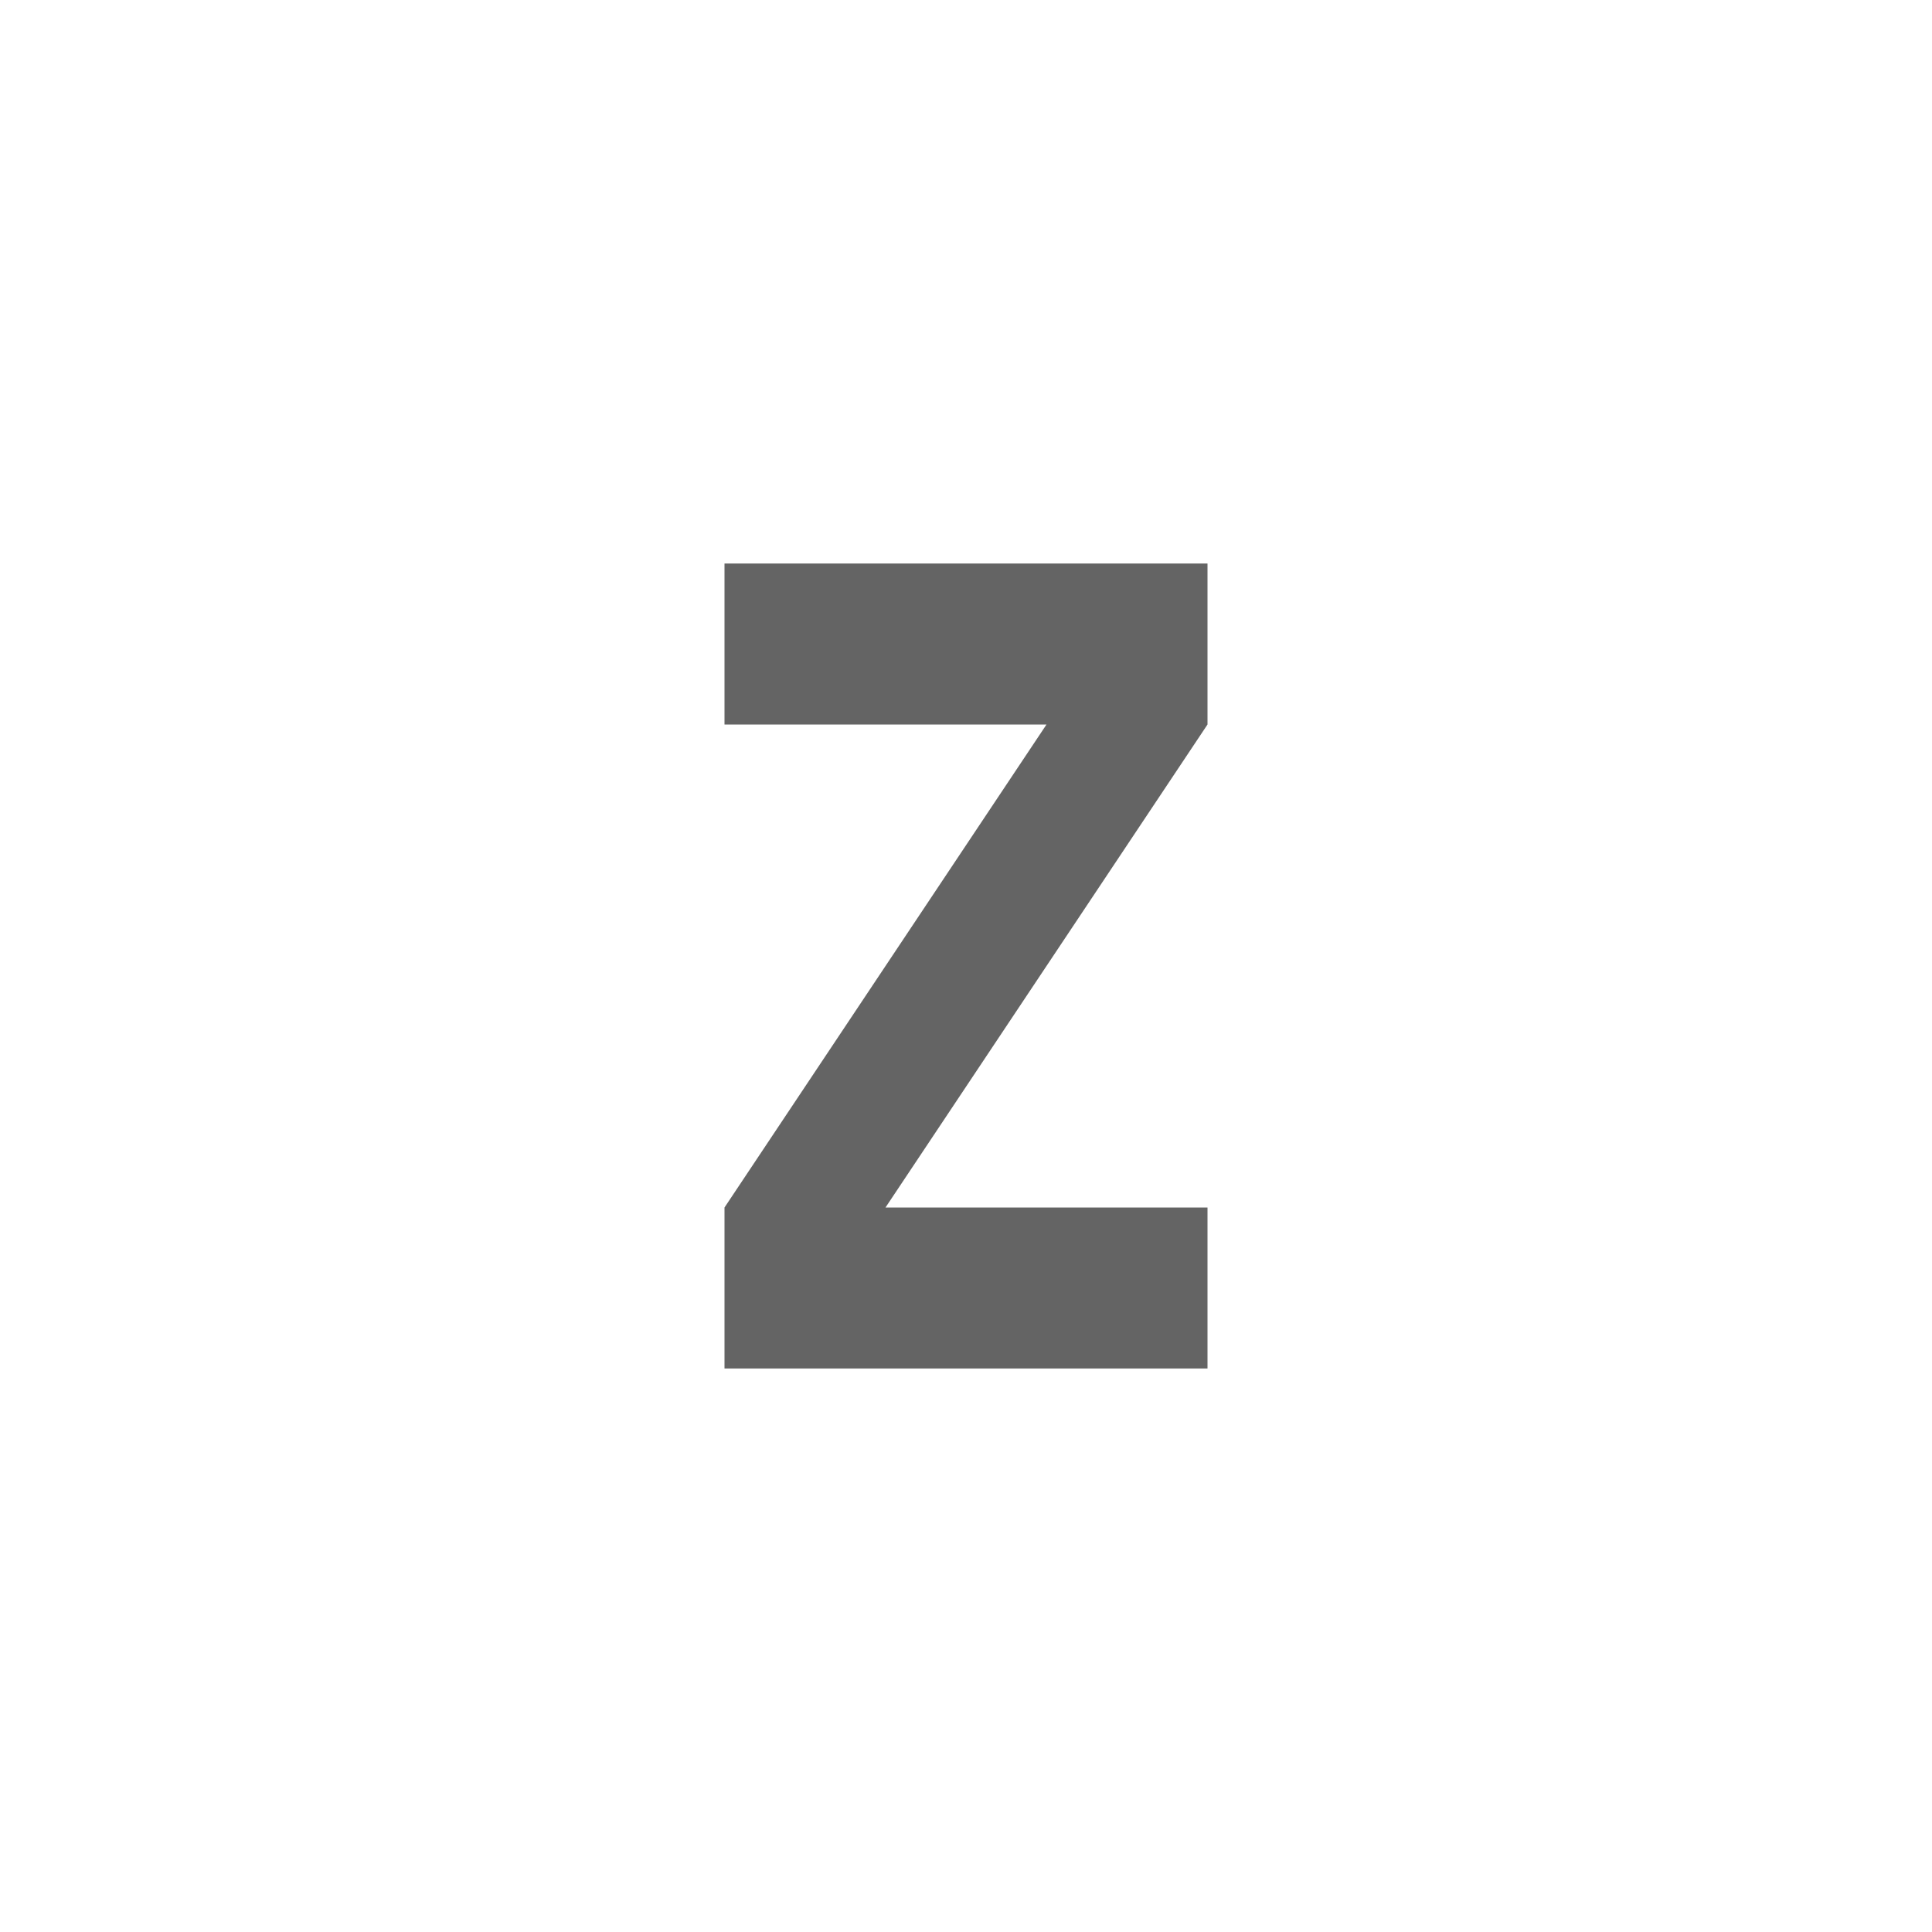 <?xml version="1.0"?>
<svg xmlns="http://www.w3.org/2000/svg" xmlns:xlink="http://www.w3.org/1999/xlink" aria-hidden="true" width="1em" height="1em" viewBox="0 0 24 24" data-icon="mdi:alpha-z" data-width="1em" data-height="1em" data-inline="false" class="iconify"><path d="M9 7v2h4l-4 6v2h6v-2h-4l4-6V7H9z" fill="#646464"/></svg>

